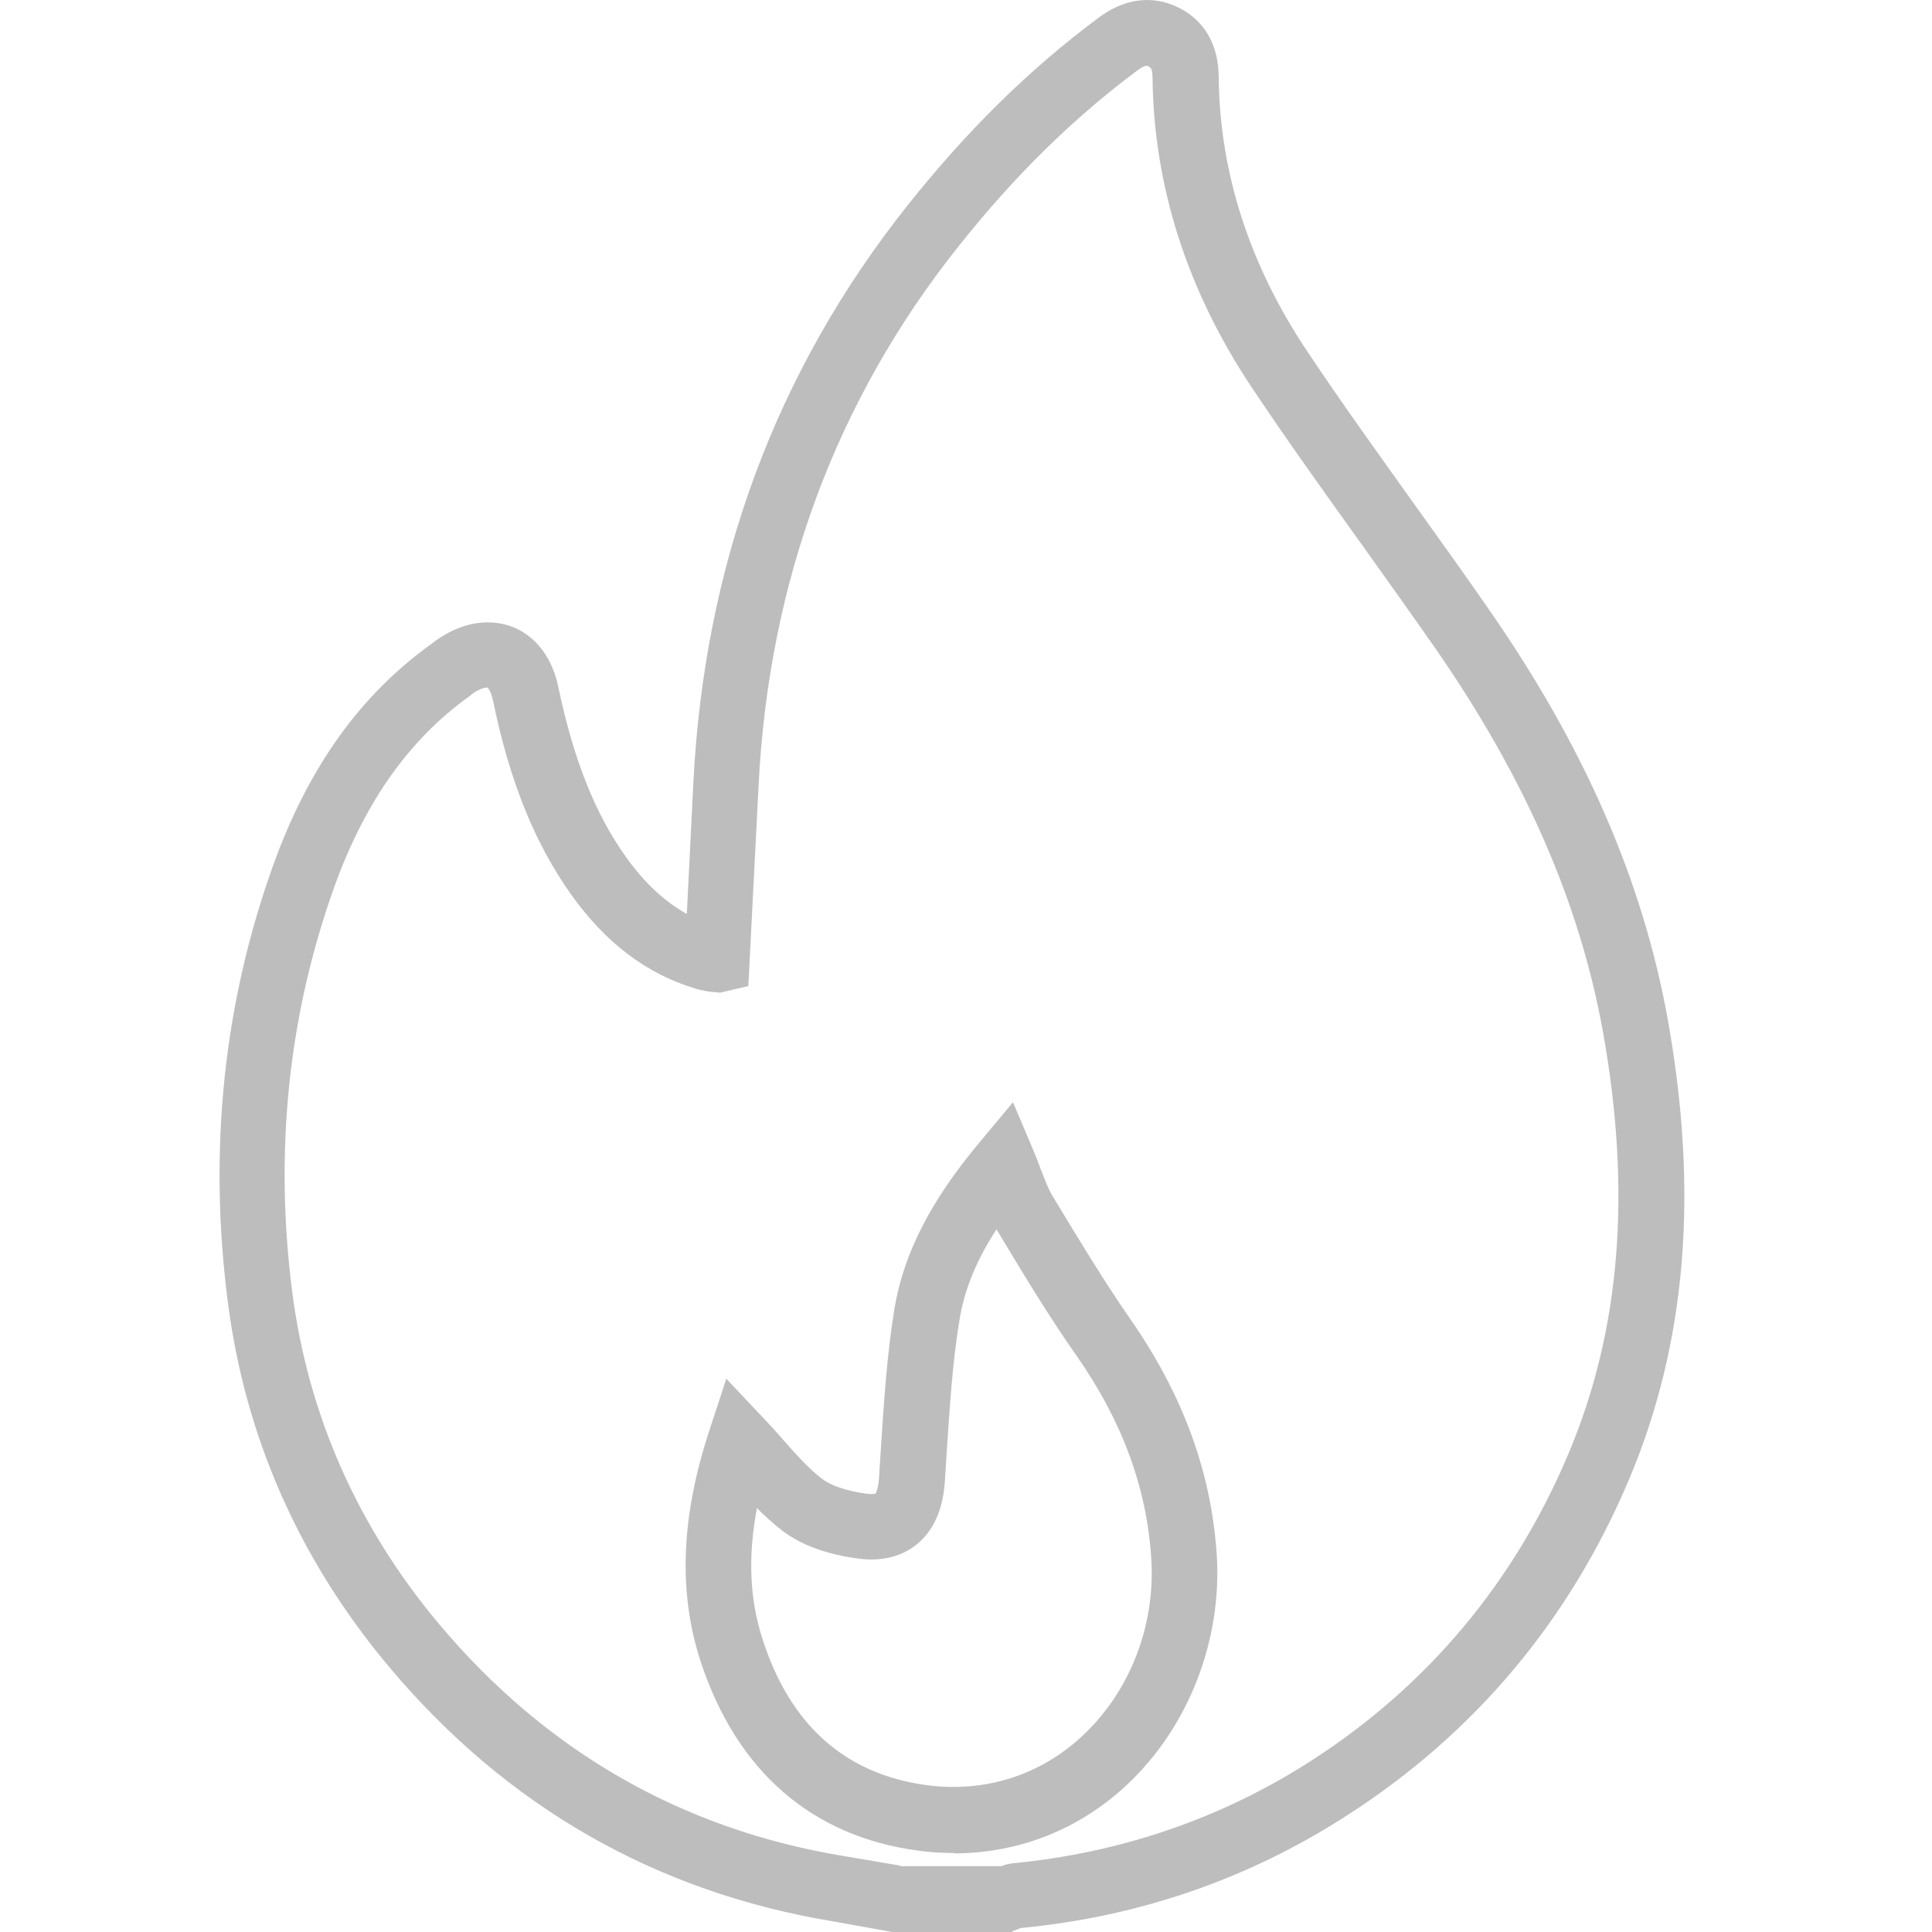 <svg width="44" height="44" viewBox="0 0 44 44" fill="none" xmlns="http://www.w3.org/2000/svg">
<path d="M23.047 44H20.319L18.985 43.76C14.937 43.093 11.534 41.144 8.865 37.966C6.819 35.53 5.575 32.719 5.185 29.623C4.743 26.175 5.095 22.832 6.227 19.691C7.029 17.465 8.213 15.816 9.84 14.654C9.915 14.594 9.96 14.564 10.005 14.534C10.574 14.159 11.174 14.077 11.699 14.287C12.216 14.504 12.583 14.991 12.718 15.658C13.063 17.3 13.55 18.529 14.262 19.526C14.675 20.103 15.132 20.531 15.642 20.815L15.791 17.825C16.039 12.862 17.673 8.447 20.664 4.684C22.021 2.975 23.445 1.574 25.019 0.404C25.776 -0.158 26.428 -0.03 26.84 0.172C27.253 0.374 27.747 0.824 27.755 1.754C27.777 3.927 28.452 6.026 29.764 7.99C30.558 9.182 31.413 10.366 32.237 11.521C32.807 12.315 33.377 13.11 33.931 13.912C36.09 17.023 37.41 20.058 37.979 23.199C38.691 27.157 38.407 30.582 37.11 33.671C35.753 36.894 33.587 39.48 30.663 41.354C28.43 42.793 25.933 43.655 23.242 43.91L23.055 43.985L23.047 44ZM20.506 42.501H22.8C22.883 42.471 22.98 42.441 23.085 42.433C25.536 42.194 27.815 41.414 29.846 40.11C32.507 38.401 34.486 36.039 35.723 33.101C36.907 30.29 37.162 27.142 36.502 23.476C35.97 20.546 34.726 17.705 32.695 14.774C32.14 13.979 31.578 13.192 31.016 12.405C30.183 11.243 29.322 10.044 28.512 8.83C27.035 6.618 26.278 4.242 26.248 1.776C26.248 1.559 26.203 1.536 26.158 1.514C26.121 1.491 26.083 1.476 25.903 1.604C24.434 2.698 23.1 4.01 21.826 5.614C19.037 9.122 17.508 13.252 17.276 17.892L17.043 22.457L16.399 22.607L16.151 22.584C16.054 22.569 15.949 22.547 15.844 22.517C14.727 22.18 13.805 21.483 13.018 20.388C12.179 19.211 11.609 17.802 11.227 15.951C11.182 15.741 11.114 15.666 11.099 15.658C11.084 15.658 10.979 15.658 10.799 15.771L10.694 15.853C9.323 16.835 8.318 18.252 7.621 20.178C6.572 23.094 6.242 26.205 6.654 29.413C7.014 32.217 8.138 34.765 9.997 36.984C12.433 39.885 15.529 41.661 19.21 42.269L20.491 42.486L20.506 42.501ZM21.736 42.201C21.466 42.201 21.196 42.186 20.919 42.148C18.483 41.826 16.766 40.327 15.949 37.816C15.447 36.257 15.507 34.555 16.151 32.591L16.541 31.399L17.403 32.314C17.553 32.471 17.703 32.636 17.845 32.801C18.145 33.139 18.423 33.453 18.73 33.686C18.932 33.836 19.285 33.956 19.719 34.016C19.877 34.038 19.937 34.016 19.937 34.016C19.952 34.001 20.004 33.896 20.019 33.656L20.064 32.951C20.132 31.917 20.199 30.852 20.372 29.795C20.581 28.551 21.189 27.359 22.283 26.047L23.07 25.103L23.55 26.235C23.602 26.362 23.655 26.497 23.7 26.625C23.79 26.85 23.864 27.052 23.954 27.209L24.022 27.322C24.569 28.229 25.131 29.158 25.738 30.035C26.938 31.759 27.582 33.513 27.71 35.395C27.837 37.359 27.073 39.323 25.671 40.642C24.577 41.669 23.197 42.209 21.721 42.209L21.736 42.201ZM17.238 34.353C17.028 35.462 17.073 36.437 17.373 37.351C18.003 39.3 19.262 40.41 21.114 40.657C22.433 40.829 23.692 40.432 24.652 39.532C25.738 38.521 26.323 37.006 26.218 35.477C26.113 33.873 25.559 32.367 24.517 30.875C23.88 29.968 23.302 29.008 22.748 28.086L22.695 27.996C22.238 28.701 21.968 29.361 21.856 30.035C21.691 31.01 21.631 32.037 21.563 33.034L21.518 33.746C21.473 34.383 21.264 34.855 20.881 35.17C20.634 35.372 20.199 35.59 19.517 35.492C18.812 35.395 18.25 35.185 17.83 34.87C17.613 34.705 17.418 34.525 17.238 34.345V34.353Z" fill="#BDBDBD"/>
</svg>
